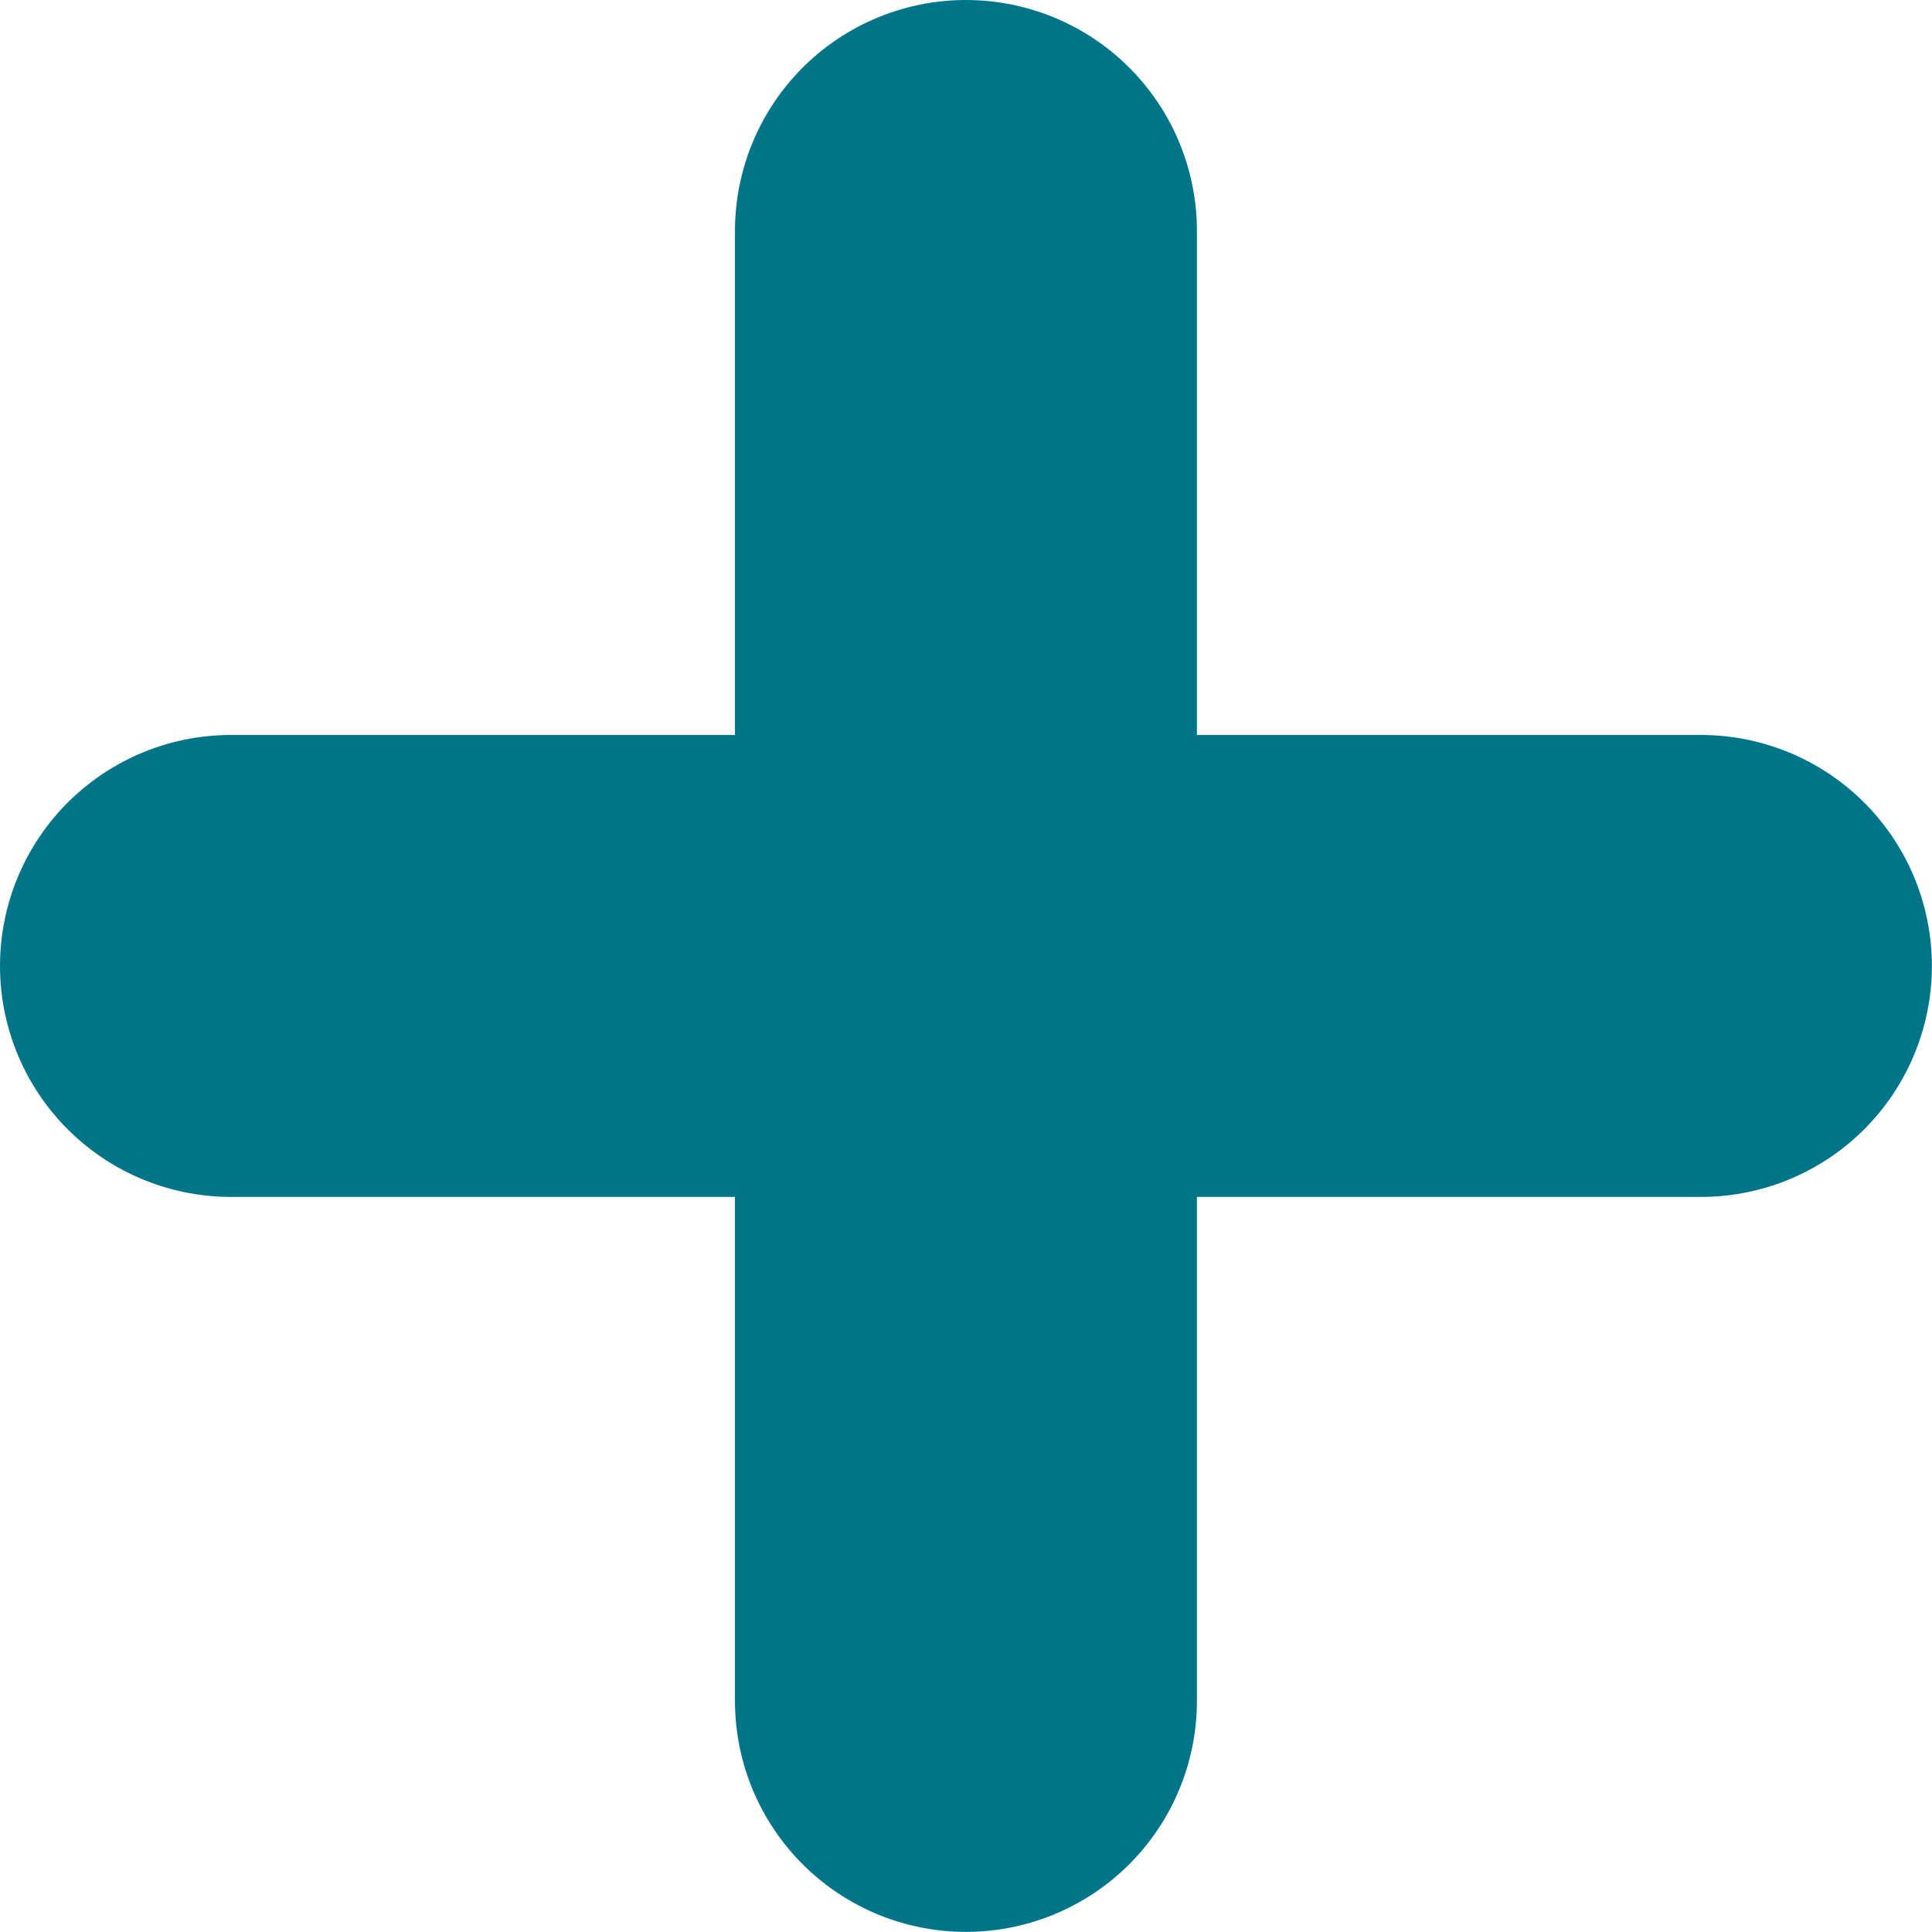<svg xmlns="http://www.w3.org/2000/svg" width="16.729" height="16.729" viewBox="0 0 16.729 16.729">
  <path id="Path_34747" data-name="Path 34747" d="M409.028,565.924v6.364m0,0v6.364m0-6.364h-6.364m6.364,0h6.364" transform="translate(-400.664 -563.924)" fill="none" stroke="#00758a" stroke-linecap="round" stroke-linejoin="round" stroke-width="4"/>
</svg>
